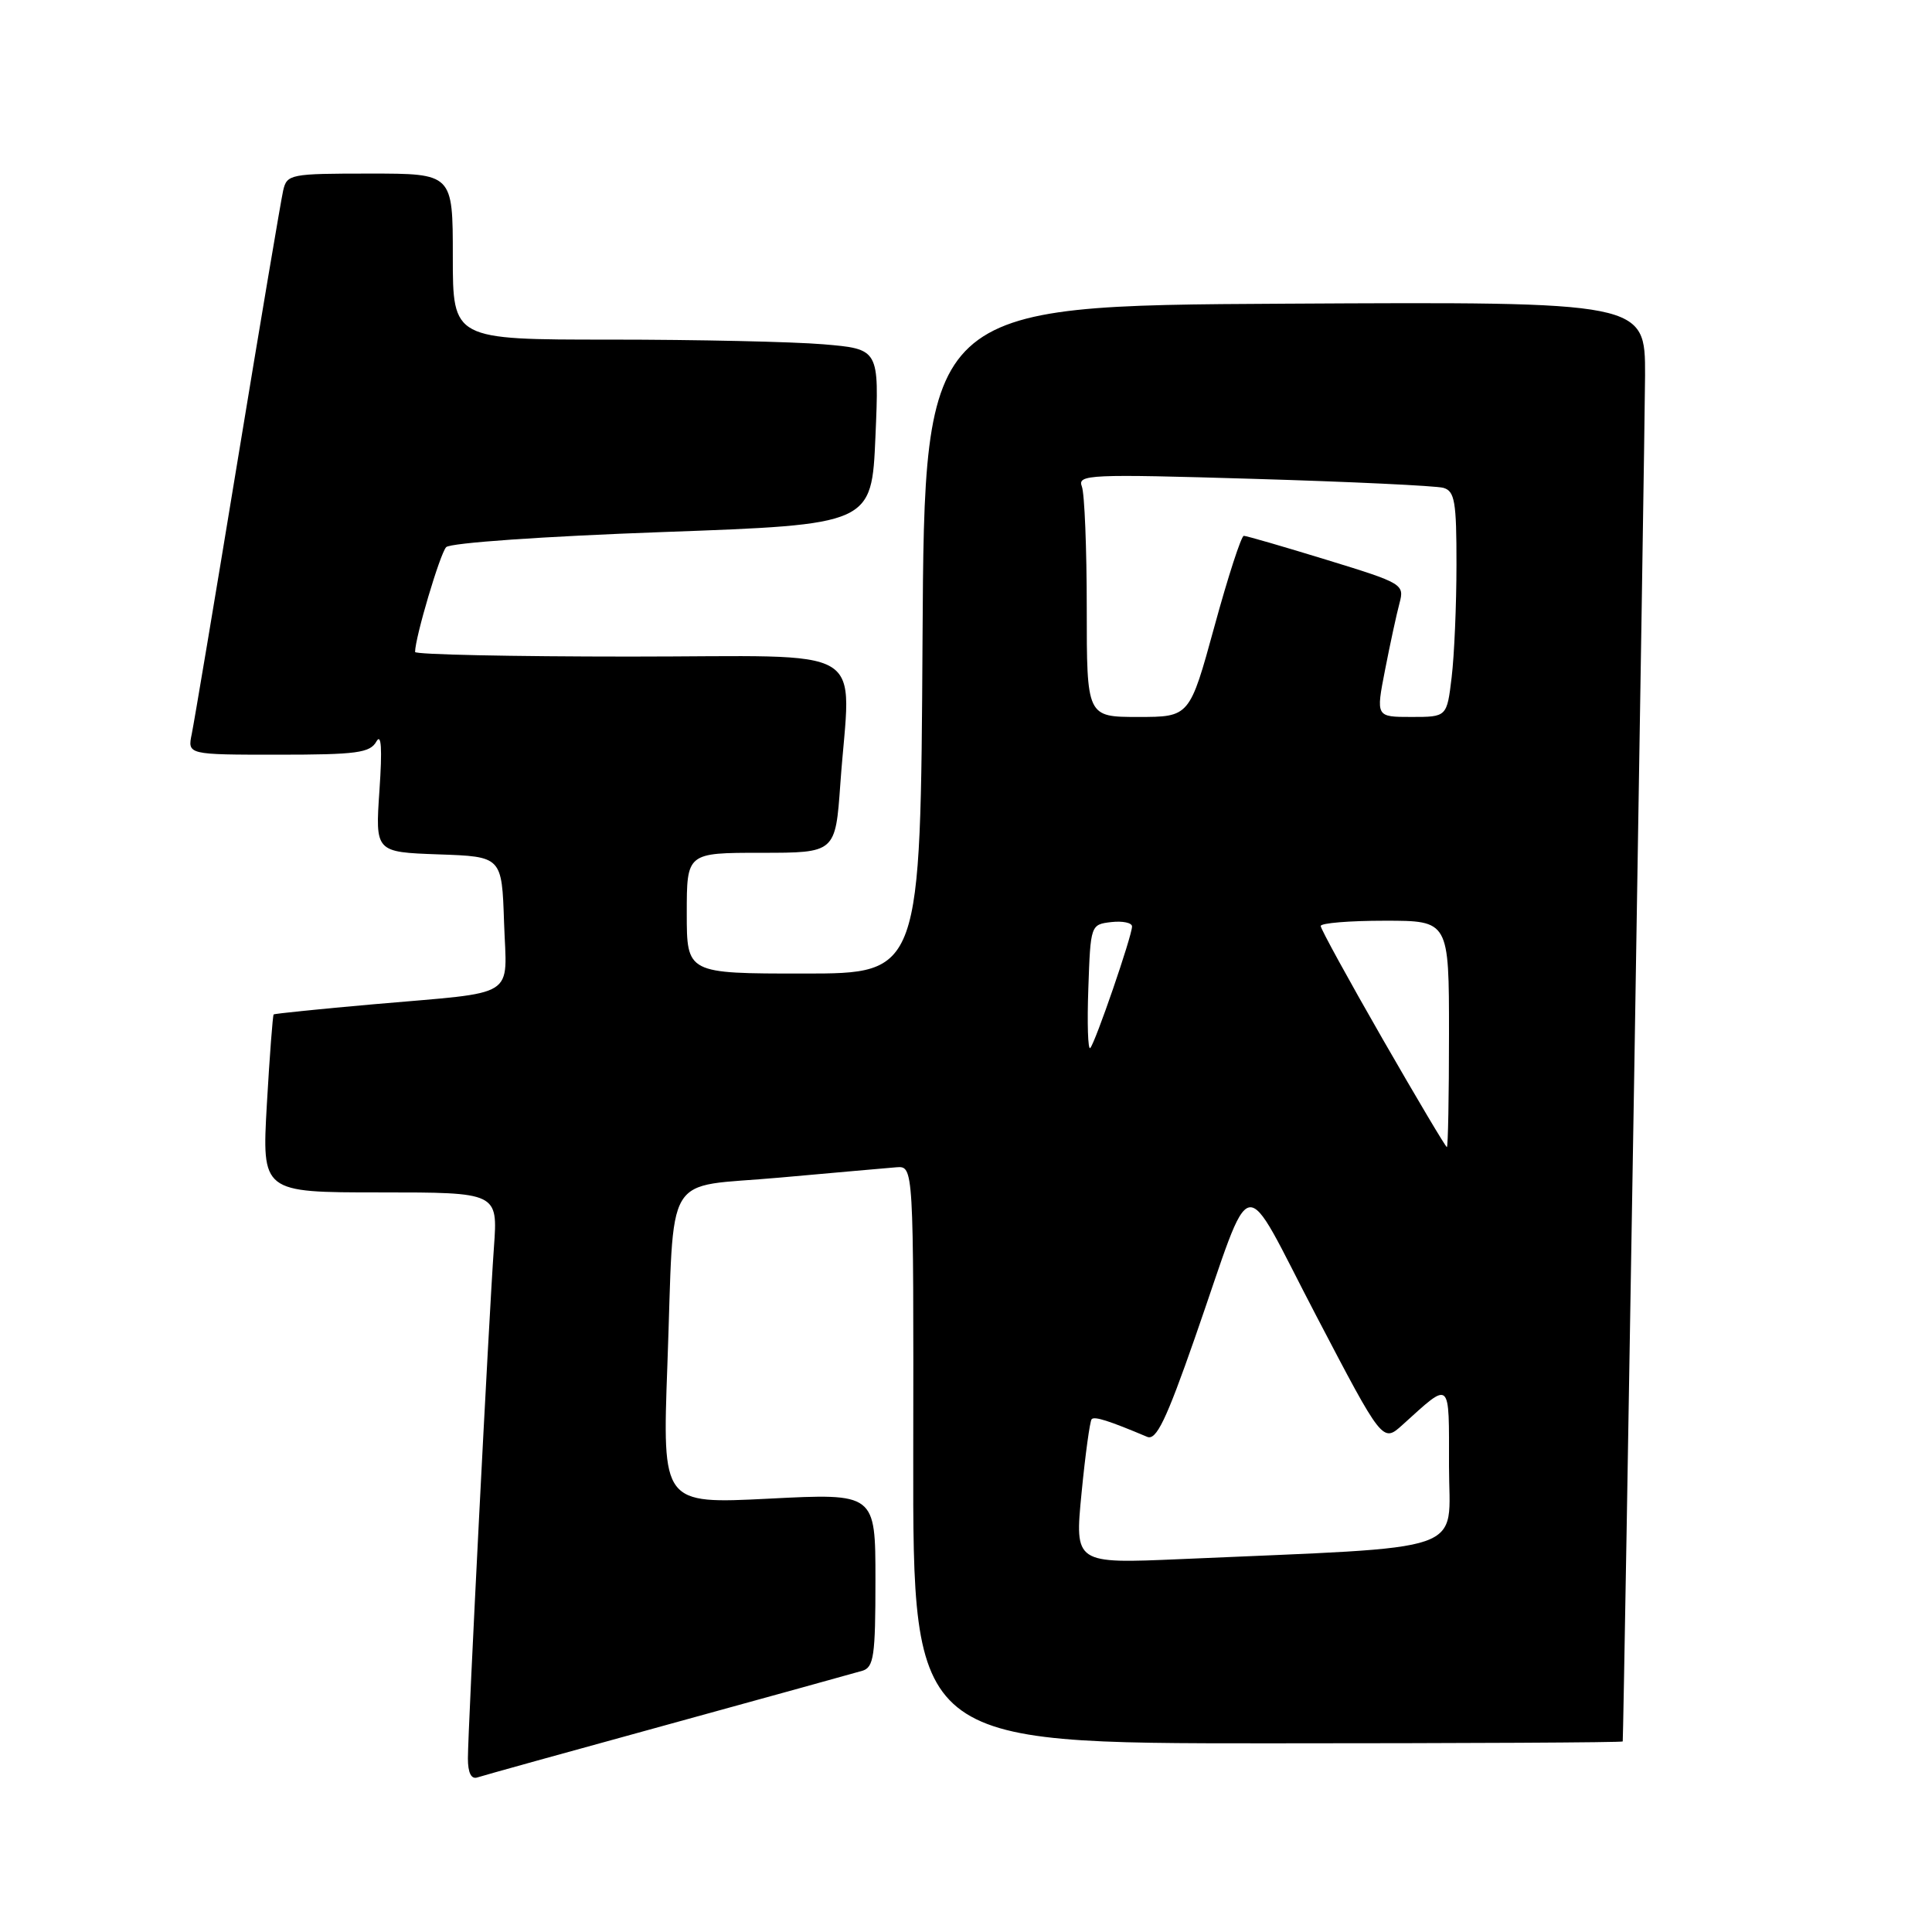 <?xml version="1.0" encoding="UTF-8" standalone="no"?>
<!DOCTYPE svg PUBLIC "-//W3C//DTD SVG 1.1//EN" "http://www.w3.org/Graphics/SVG/1.1/DTD/svg11.dtd" >
<svg xmlns="http://www.w3.org/2000/svg" xmlns:xlink="http://www.w3.org/1999/xlink" version="1.1" viewBox="0 0 256 256">
 <g >
 <path fill="currentColor"
d=" M 88.50 228.51 C 101.70 224.88 113.29 221.67 114.25 221.39 C 115.79 220.93 116.00 219.45 116.00 209.36 C 116.00 197.86 116.00 197.86 101.88 198.58 C 87.76 199.29 87.76 199.29 88.43 180.90 C 89.40 154.53 87.64 157.46 103.30 156.04 C 110.56 155.39 117.53 154.77 118.78 154.67 C 121.06 154.50 121.06 154.50 121.01 192.75 C 120.96 231.00 120.96 231.00 167.98 231.00 C 193.84 231.00 215.01 230.89 215.02 230.75 C 215.15 229.40 217.96 57.05 217.98 49.74 C 218.00 39.98 218.00 39.98 170.25 40.24 C 122.50 40.50 122.50 40.50 122.24 84.75 C 121.98 129.00 121.98 129.00 106.49 129.00 C 91.00 129.00 91.00 129.00 91.00 121.00 C 91.00 113.00 91.00 113.00 100.85 113.00 C 110.70 113.00 110.70 113.00 111.35 103.85 C 112.69 85.01 115.98 87.00 83.50 87.00 C 67.82 87.00 55.00 86.73 55.00 86.39 C 55.00 84.49 58.31 73.34 59.12 72.50 C 59.68 71.93 72.05 71.07 87.80 70.50 C 115.50 69.50 115.50 69.50 116.00 57.87 C 116.50 46.25 116.50 46.25 109.10 45.62 C 105.03 45.28 92.32 45.00 80.85 45.00 C 60.00 45.00 60.00 45.00 60.00 34.00 C 60.00 23.00 60.00 23.00 49.02 23.00 C 38.45 23.00 38.02 23.08 37.52 25.25 C 37.24 26.49 34.52 42.57 31.49 61.00 C 28.46 79.43 25.72 95.74 25.41 97.25 C 24.84 100.00 24.84 100.00 36.87 100.00 C 47.25 100.00 49.03 99.76 49.87 98.26 C 50.53 97.09 50.66 99.17 50.28 104.72 C 49.72 112.91 49.72 112.91 58.11 113.21 C 66.50 113.50 66.50 113.50 66.79 122.22 C 67.13 132.48 68.91 131.36 49.50 133.07 C 42.35 133.70 36.39 134.31 36.26 134.42 C 36.14 134.54 35.73 139.89 35.36 146.32 C 34.70 158.00 34.70 158.00 50.33 158.00 C 65.97 158.00 65.97 158.00 65.45 165.25 C 64.78 174.56 62.00 229.14 62.00 233.00 C 62.00 234.91 62.44 235.79 63.25 235.52 C 63.94 235.29 75.30 232.13 88.50 228.51 Z  M 143.31 197.85 C 143.81 192.71 144.42 188.30 144.65 188.05 C 145.03 187.64 146.96 188.26 152.01 190.39 C 153.21 190.90 154.53 188.16 158.33 177.27 C 166.27 154.52 164.23 154.89 174.42 174.37 C 183.21 191.18 183.21 191.18 185.85 188.79 C 192.33 182.94 192.00 182.65 192.00 194.27 C 192.00 206.06 195.43 204.87 156.45 206.59 C 142.40 207.20 142.40 207.20 143.31 197.85 Z  M 183.22 137.70 C 178.70 129.83 175.00 123.08 175.00 122.70 C 175.00 122.31 178.82 122.00 183.50 122.00 C 192.00 122.00 192.00 122.00 192.00 137.00 C 192.00 145.25 191.87 152.00 191.72 152.00 C 191.56 152.00 187.74 145.56 183.22 137.70 Z  M 144.21 130.96 C 144.50 122.56 144.52 122.50 147.25 122.18 C 148.76 122.01 150.00 122.27 150.00 122.76 C 150.00 124.02 145.12 138.21 144.46 138.87 C 144.16 139.17 144.04 135.61 144.21 130.96 Z  M 144.00 80.58 C 144.00 72.65 143.71 65.40 143.35 64.46 C 142.74 62.87 144.29 62.80 166.10 63.45 C 178.97 63.83 190.29 64.37 191.25 64.64 C 192.76 65.07 193.00 66.45 192.99 74.82 C 192.99 80.14 192.70 86.86 192.35 89.75 C 191.72 95.00 191.72 95.00 187.02 95.00 C 182.31 95.00 182.31 95.00 183.53 88.75 C 184.20 85.31 185.06 81.34 185.44 79.93 C 186.11 77.42 185.89 77.28 175.78 74.18 C 170.08 72.43 165.15 71.00 164.81 71.00 C 164.48 71.00 162.72 76.40 160.92 83.00 C 157.63 95.00 157.63 95.00 150.82 95.00 C 144.00 95.00 144.00 95.00 144.00 80.58 Z "/>
</g>
</svg>